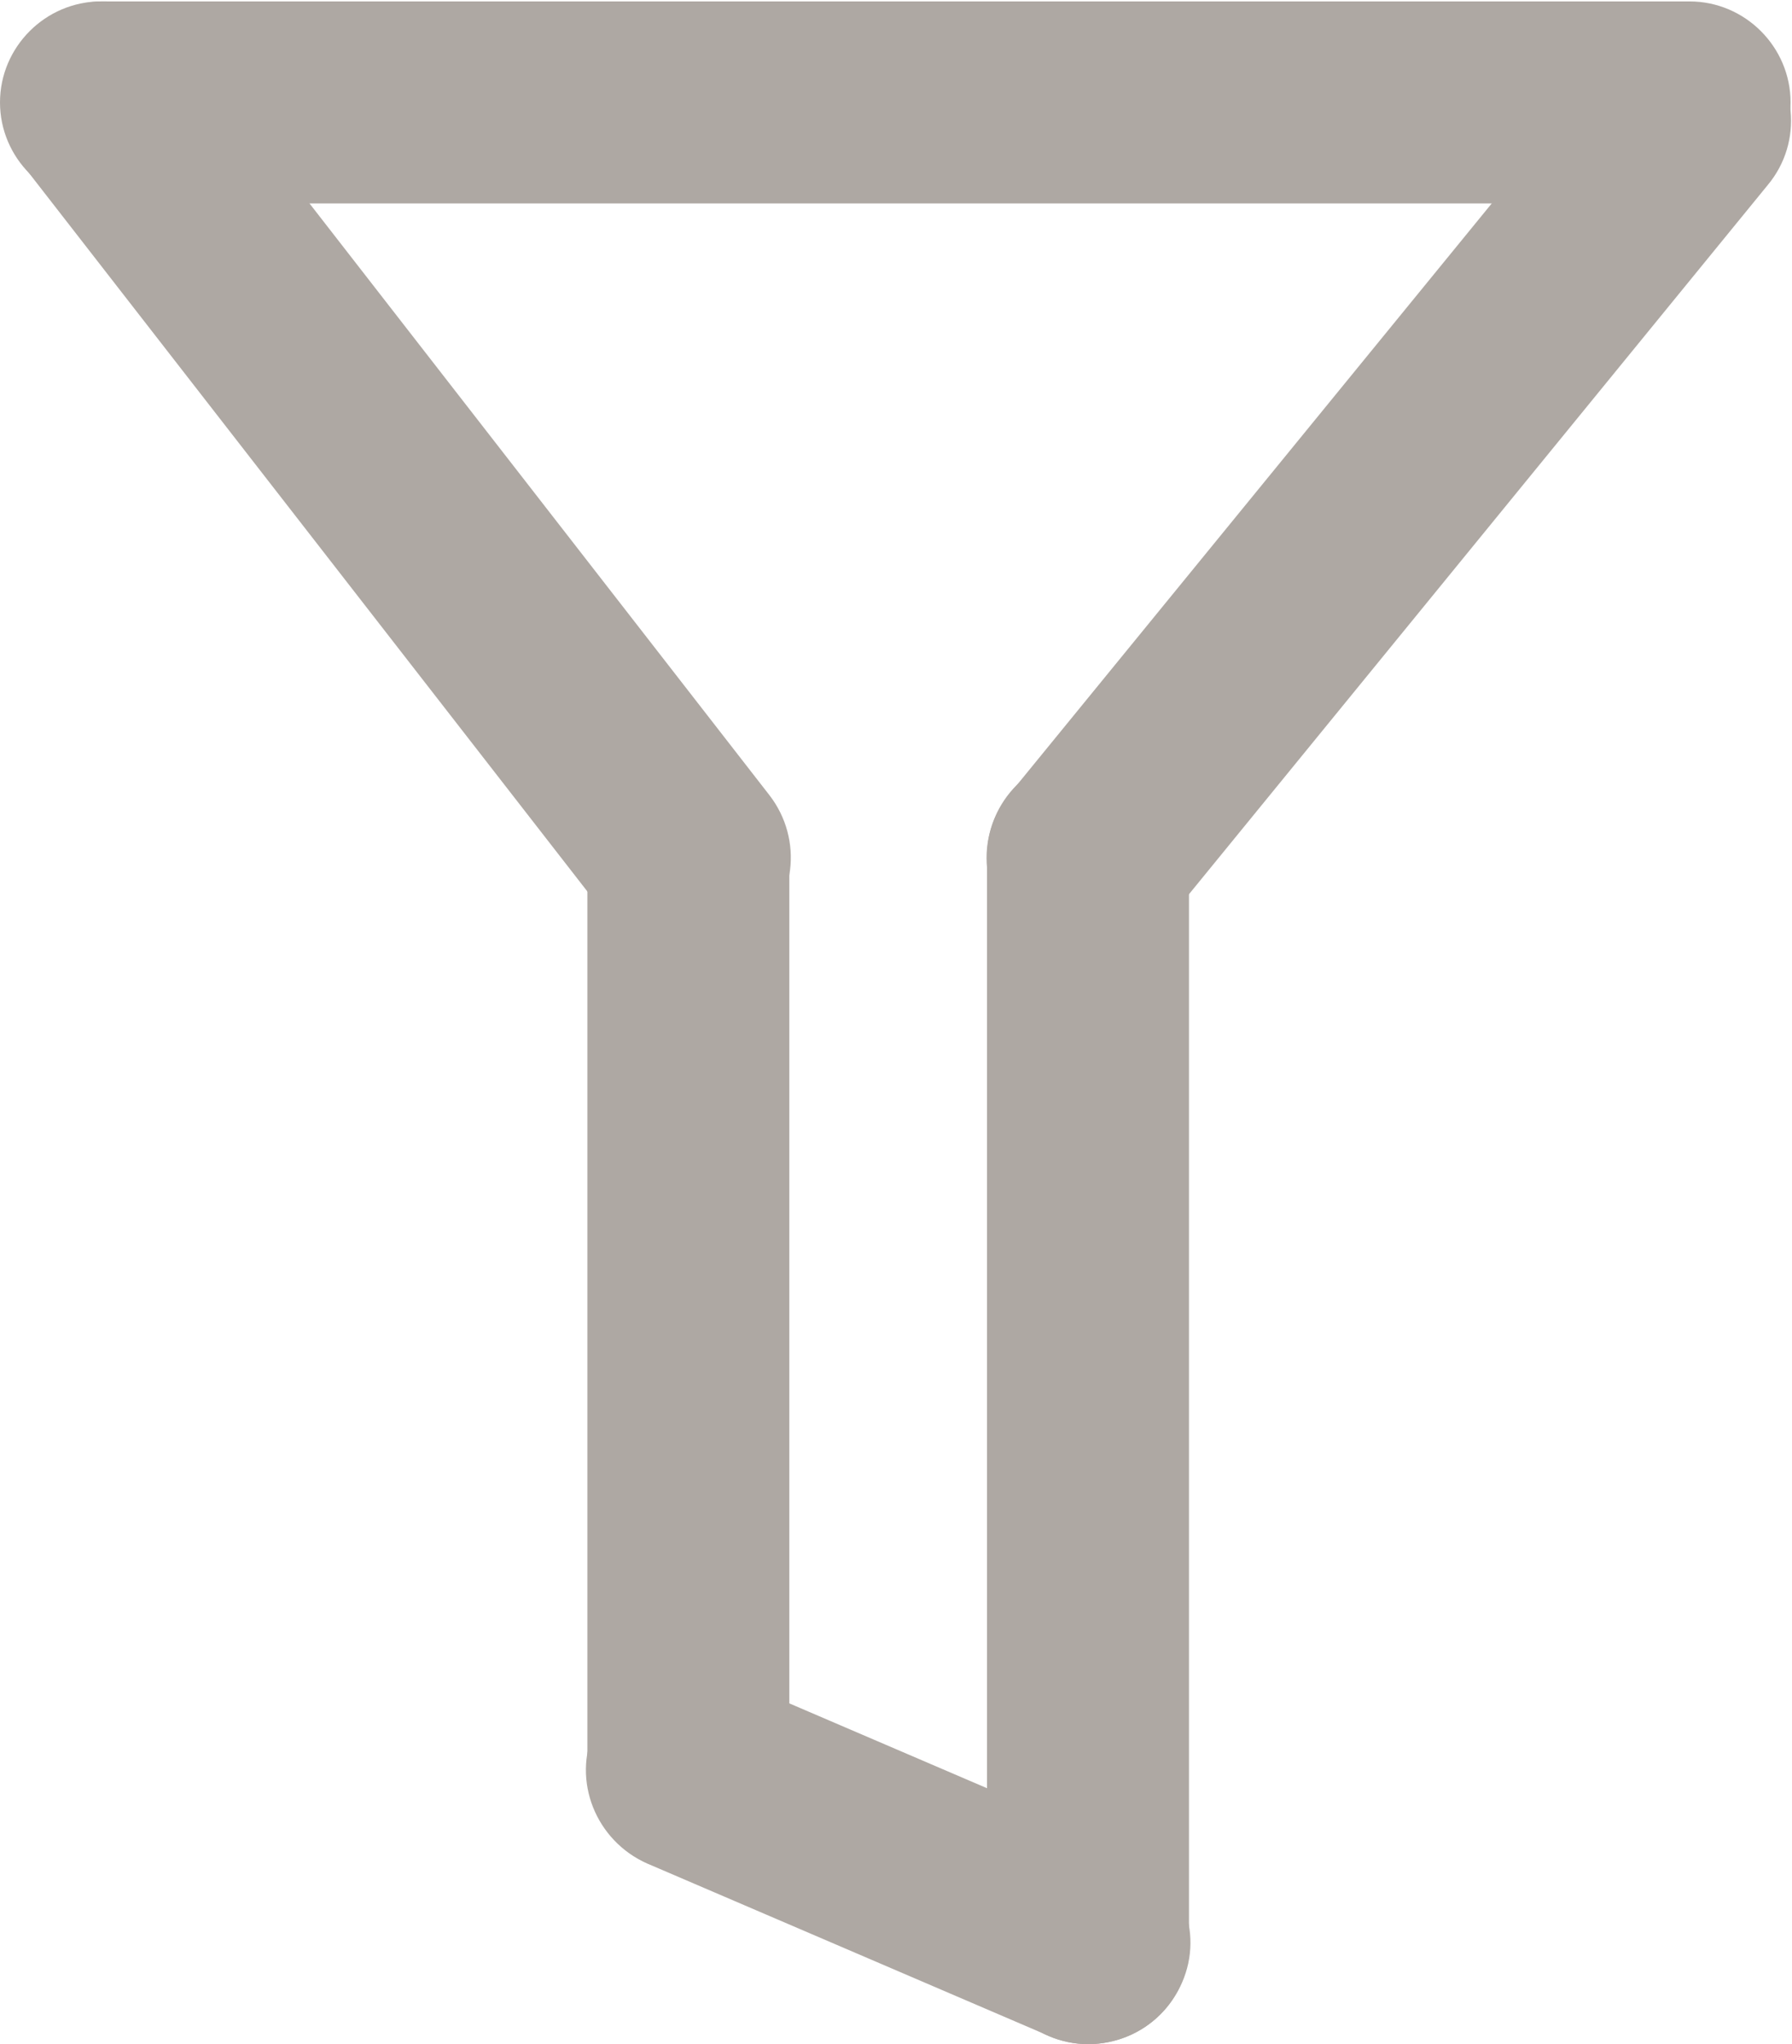 <?xml version="1.0" encoding="utf-8"?>
<!-- Generator: Adobe Illustrator 18.0.0, SVG Export Plug-In . SVG Version: 6.00 Build 0)  -->
<!DOCTYPE svg PUBLIC "-//W3C//DTD SVG 1.1//EN" "http://www.w3.org/Graphics/SVG/1.1/DTD/svg11.dtd">
<svg version="1.1" id="Layer_1" xmlns="http://www.w3.org/2000/svg" xmlns:xlink="http://www.w3.org/1999/xlink" x="0px" y="0px"
	 viewBox="363.6 167.3 126 143.7" enable-background="new 363.6 167.3 126 143.7" xml:space="preserve">
<g>
	<path fill="#AEA8A3" d="M482.4,181.6H370.7c-3.9,0-7.1-3.2-7.1-7.1s3.2-7.1,7.1-7.1h111.7c3.9,0,7.1,3.2,7.1,7.1
		S486.4,181.6,482.4,181.6z"/>
</g>
<g>
	<path fill="#AEA8A3" d="M412,234.7c-2.1,0-4.2-0.9-5.6-2.8l-41.2-53c-2.4-3.1-1.9-7.6,1.3-10c3.1-2.4,7.6-1.9,10,1.3l41.2,53
		c2.4,3.1,1.9,7.6-1.3,10C415,234.2,413.5,234.7,412,234.7z"/>
</g>
<g>
	<path fill="#AEA8A3" d="M412,298.9c-3.9,0-7.1-3.2-7.1-7.1v-64.3c0-3.9,3.2-7.1,7.1-7.1c3.9,0,7.1,3.2,7.1,7.1v64.3
		C419.1,295.7,415.9,298.9,412,298.9z"/>
</g>
<g>
	<path fill="#AEA8A3" d="M440.1,311c-0.9,0-1.9-0.2-2.8-0.6l-28.2-12.1c-3.6-1.6-5.3-5.8-3.7-9.4c1.5-3.6,5.7-5.3,9.4-3.7l28.2,12.1
		c3.6,1.6,5.3,5.8,3.7,9.4C445.5,309.4,442.9,311,440.1,311z"/>
</g>
<g>
	<path fill="#AEA8A3" d="M440.1,311c-3.9,0-7.1-3.2-7.1-7.1v-76.4c0-3.9,3.2-7.1,7.1-7.1c3.9,0,7.1,3.2,7.1,7.1v76.4
		C447.3,307.8,444.1,311,440.1,311z"/>
</g>
<g>
	<path fill="#AEA8A3" d="M440.1,234.7c-1.6,0-3.2-0.5-4.5-1.6c-3.1-2.5-3.5-7-1-10l42.3-51.8c2.5-3.1,7-3.5,10-1c3.1,2.5,3.5,7,1,10
		L445.7,232C444.3,233.8,442.2,234.7,440.1,234.7z"/>
</g>
</svg>
